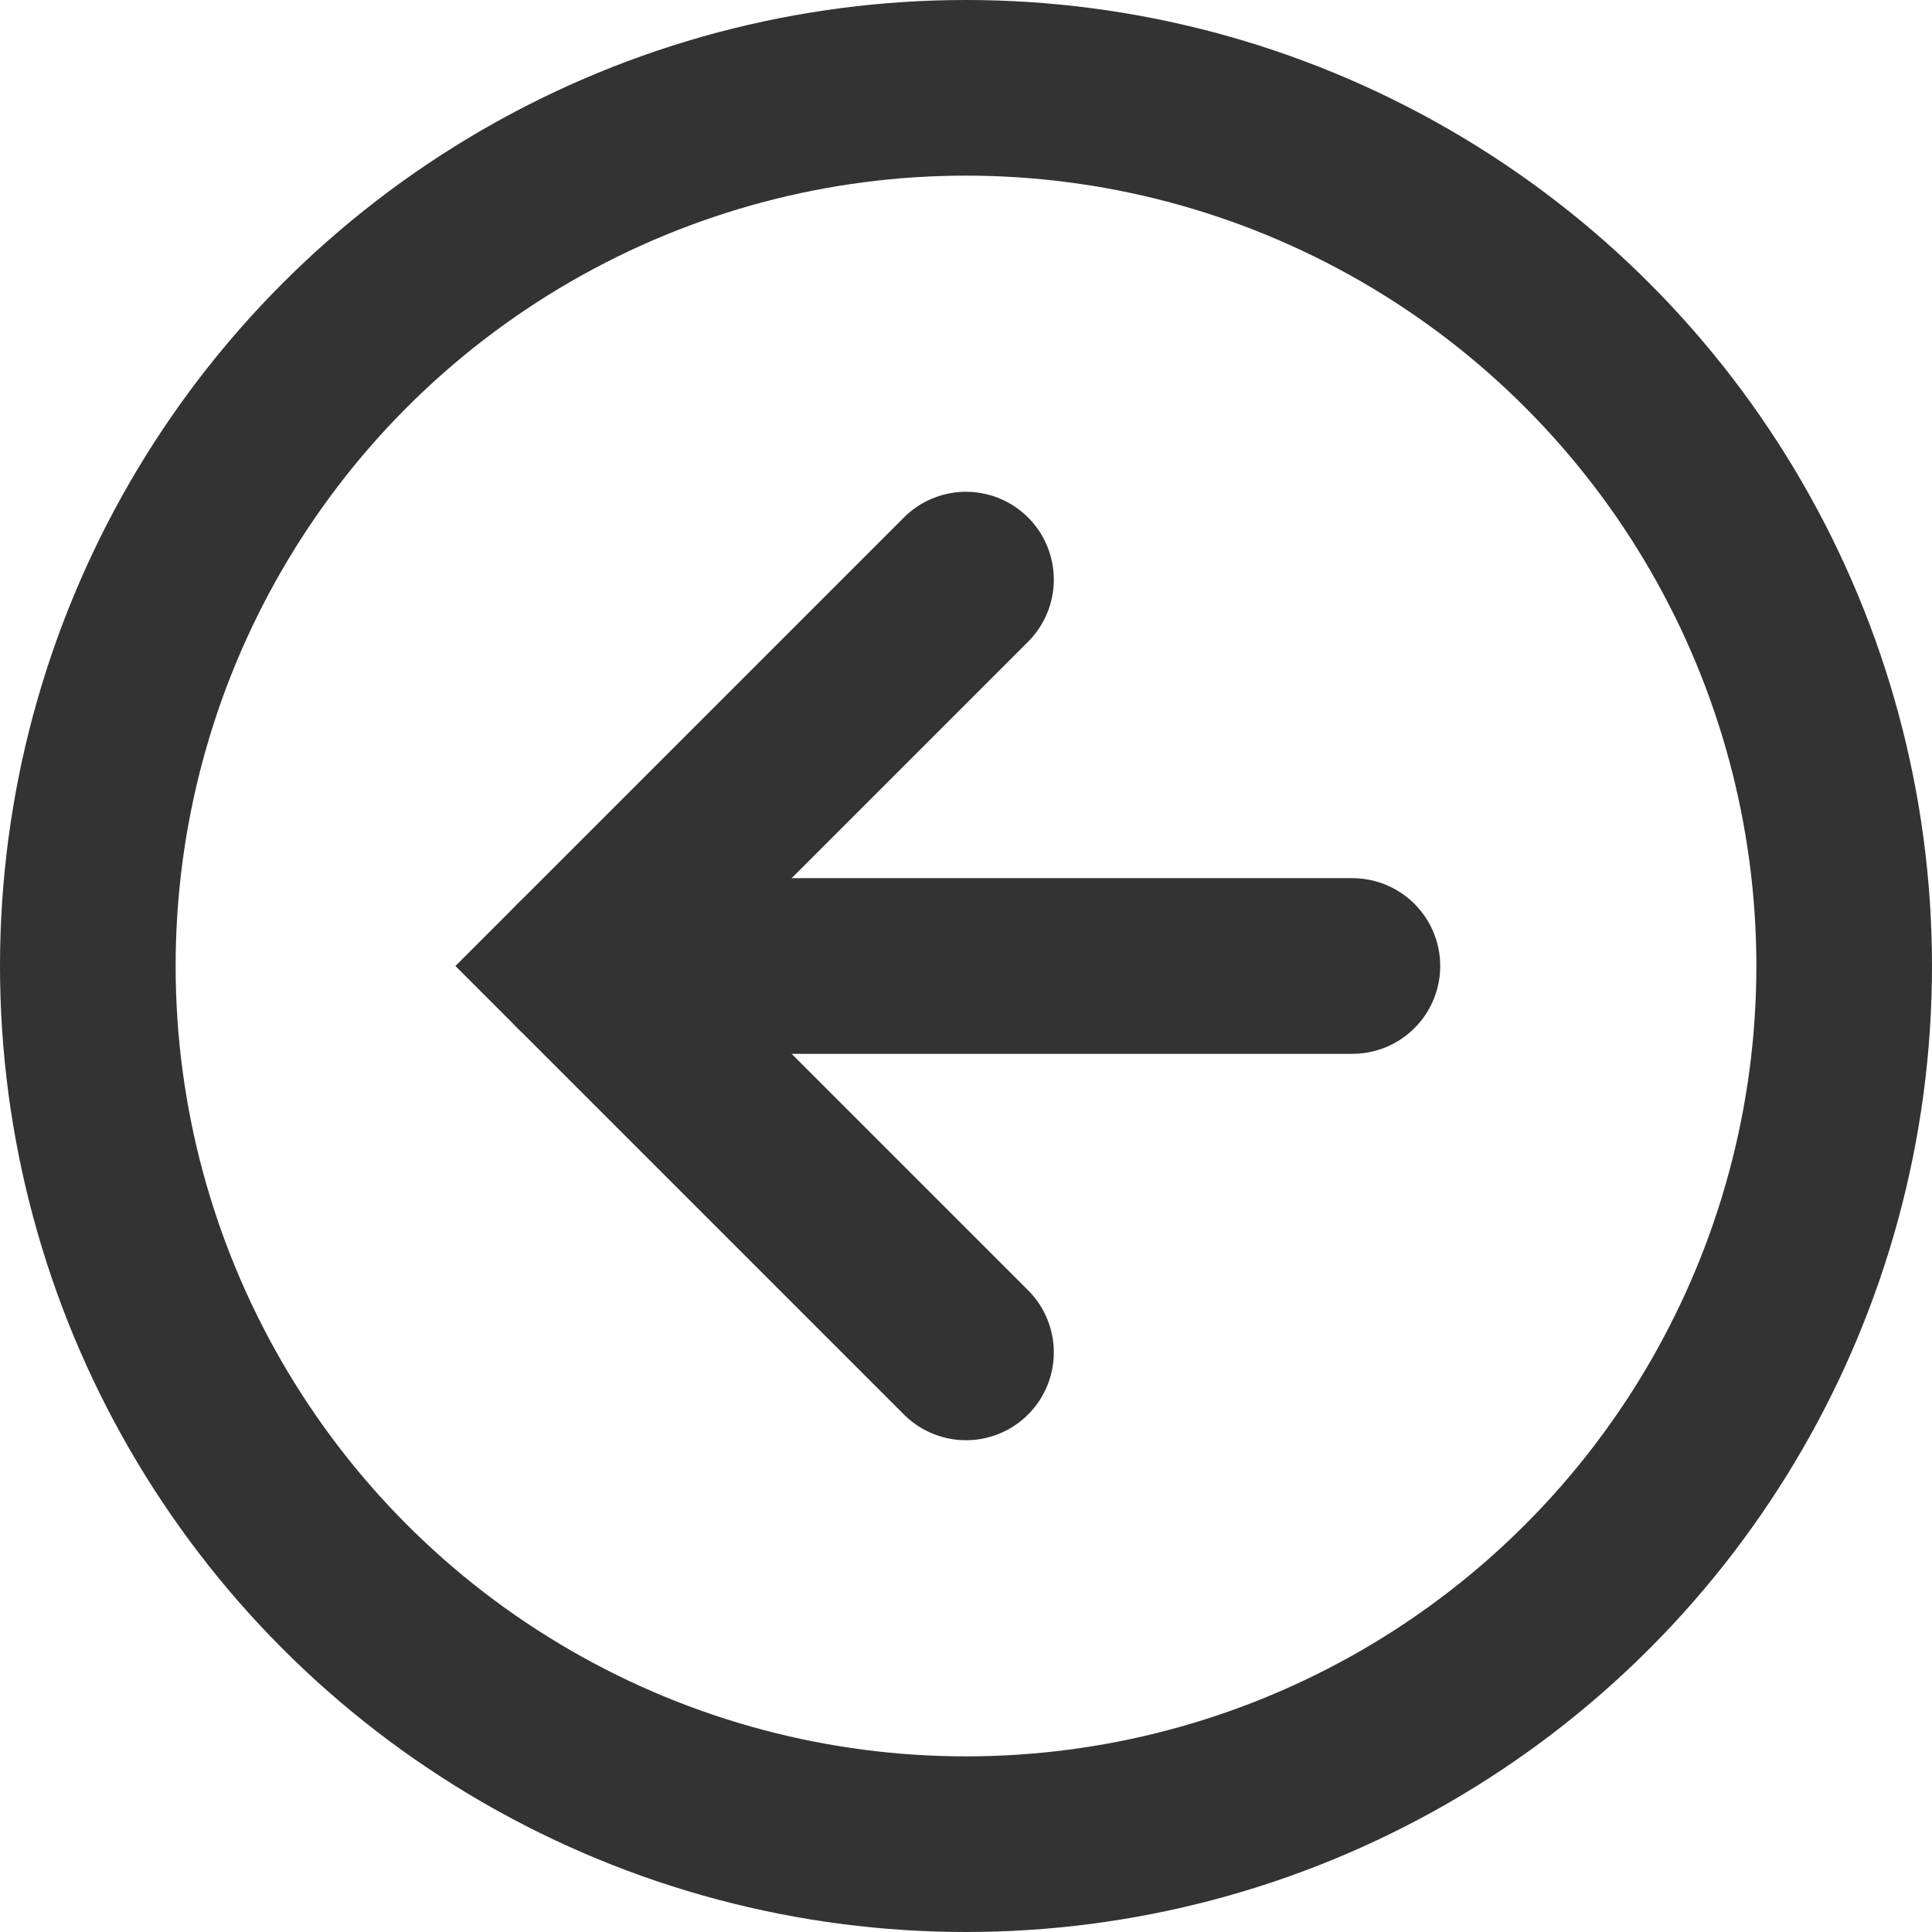 <svg xmlns="http://www.w3.org/2000/svg" width="22" height="22" viewBox="0 0 22 22">
  <g id="Icon_feather-arrow-left-circle" data-name="Icon feather-arrow-left-circle" transform="translate(-200 -205)">
    <g id="패스_2953" data-name="패스 2953" transform="translate(200 205)" fill="none" stroke="#333" stroke-linecap="round" stroke-width="2">
      <circle cx="11" cy="11" r="11" stroke="none"/>
      <circle cx="11" cy="11" r="10" fill="none"/>
    </g>
    <path id="패스_2954" data-name="패스 2954" d="M211,211.6l-4.4,4.4,4.4,4.4" fill="none" stroke="#333" stroke-linecap="round" stroke-width="2"/>
    <line id="패스_2955" data-name="패스 2955" x1="8.8" transform="translate(206.6 216)" fill="none" stroke="#333" stroke-linecap="round" stroke-width="2"/>
  </g>
</svg>
